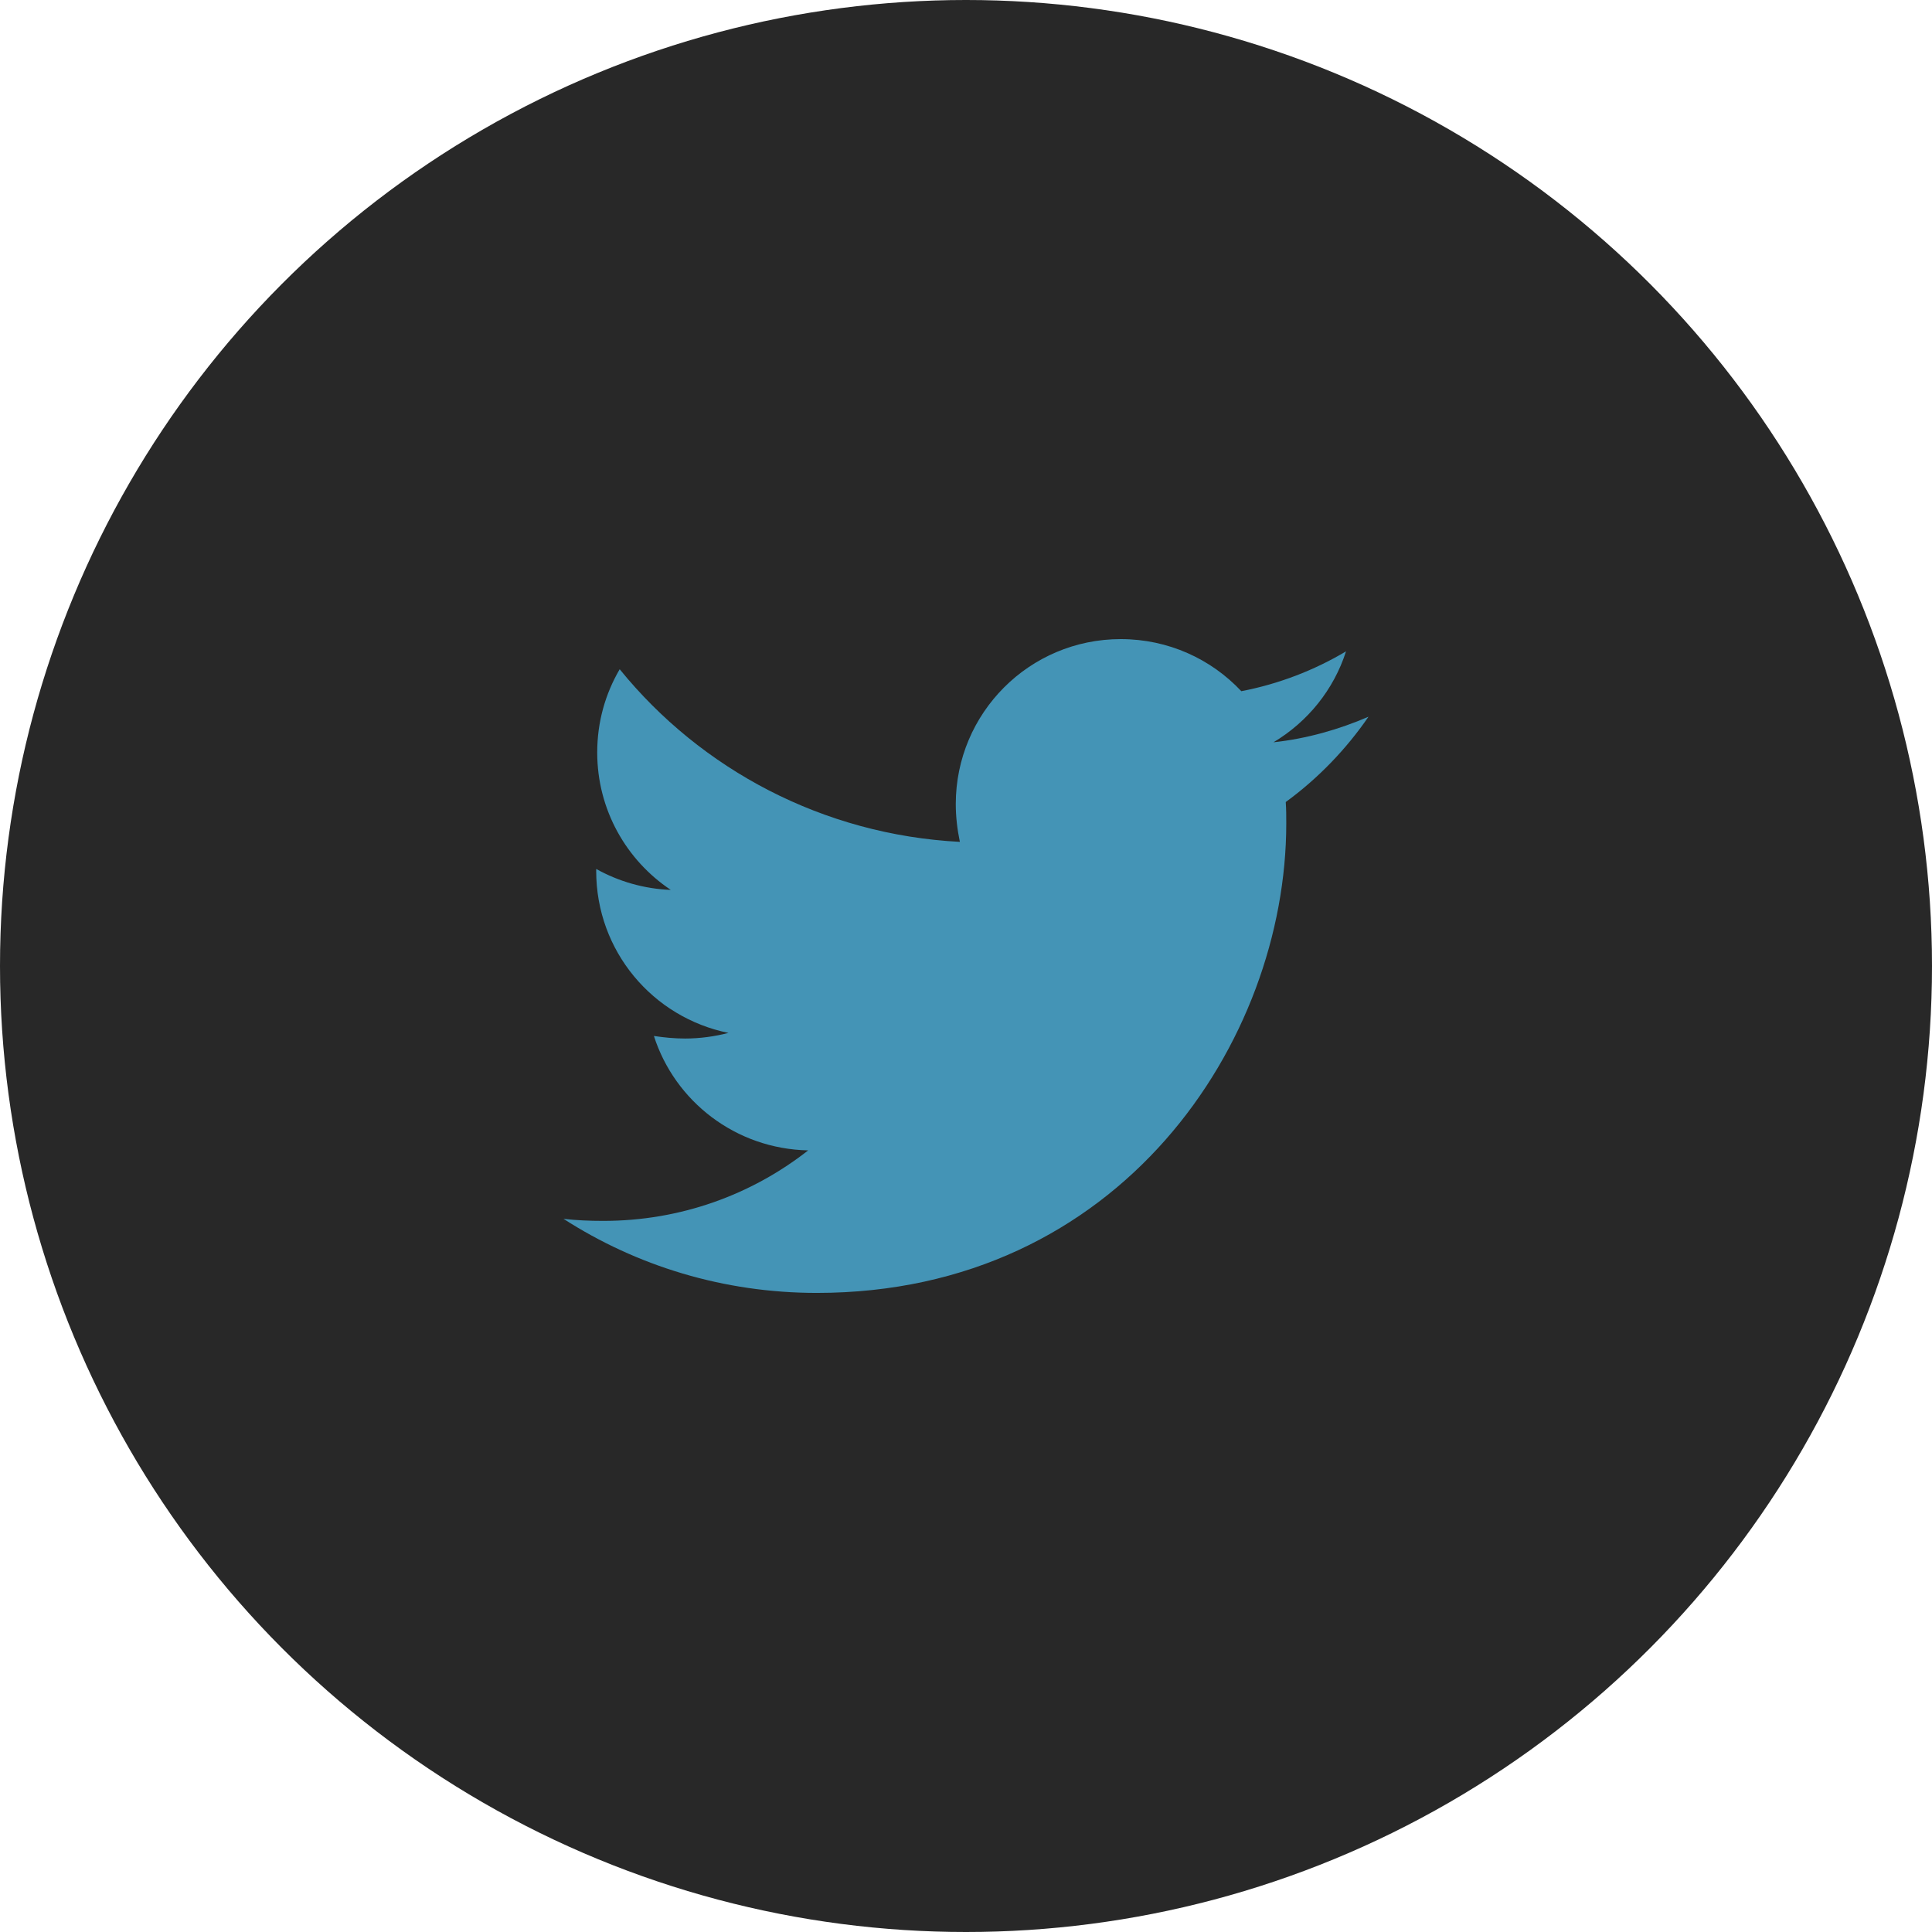 <svg width="100" height="100" viewBox="0 0 100 100" fill="none" xmlns="http://www.w3.org/2000/svg">
<circle cx="50" cy="50" r="50" fill="#282828"/>
<path d="M66.55 41.513C66.577 41.883 66.577 42.254 66.577 42.624C66.577 53.913 57.984 66.921 42.28 66.921C37.442 66.921 32.947 65.519 29.167 63.087C29.854 63.166 30.515 63.193 31.229 63.193C35.221 63.193 38.896 61.844 41.831 59.544C38.076 59.465 34.93 57.006 33.846 53.622C34.375 53.701 34.904 53.754 35.459 53.754C36.226 53.754 36.992 53.648 37.706 53.463C33.793 52.67 30.859 49.233 30.859 45.082V44.977C31.995 45.611 33.318 46.008 34.719 46.061C32.419 44.527 30.912 41.91 30.912 38.949C30.912 37.362 31.334 35.908 32.075 34.639C36.279 39.821 42.597 43.205 49.683 43.575C49.55 42.941 49.471 42.28 49.471 41.619C49.471 36.913 53.278 33.08 58.011 33.08C60.469 33.08 62.69 34.111 64.25 35.776C66.18 35.406 68.031 34.692 69.67 33.714C69.035 35.697 67.687 37.362 65.916 38.42C67.634 38.235 69.3 37.759 70.833 37.098C69.67 38.79 68.216 40.297 66.55 41.513V41.513Z" fill="#4494B6"/>
</svg>
